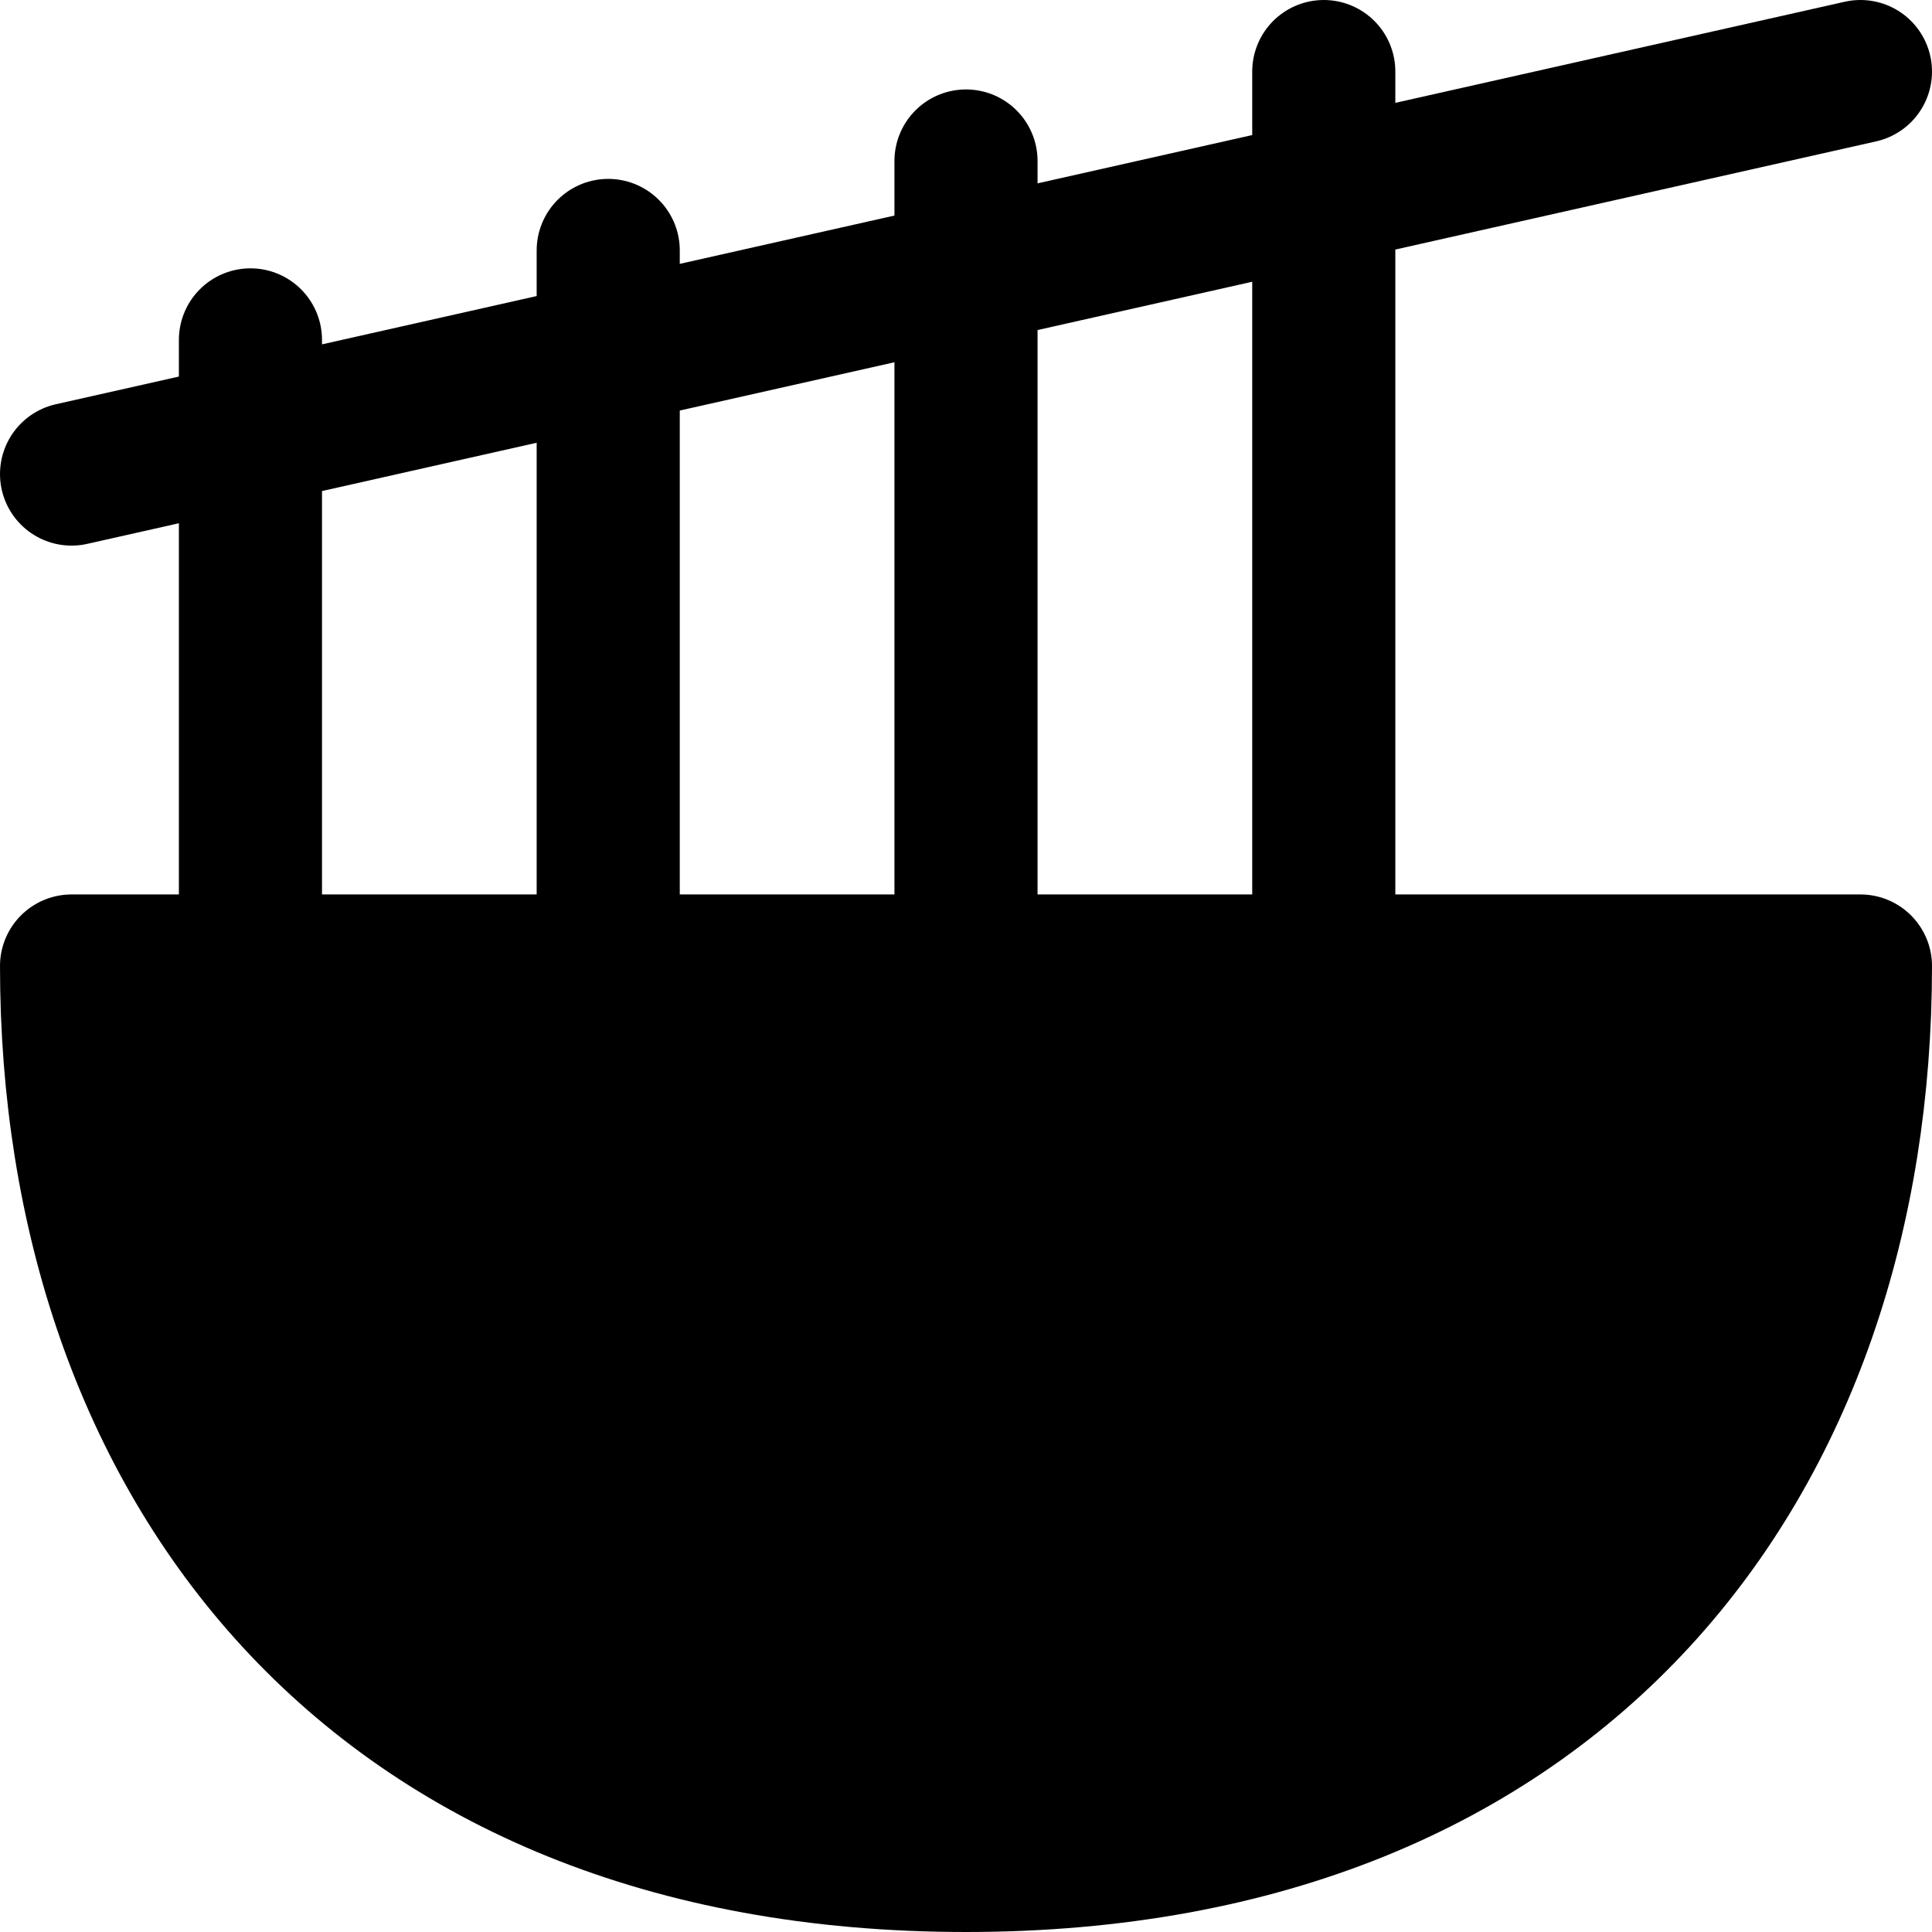 <svg width="27" height="27" viewBox="0 0 27 27" fill="none" xmlns="http://www.w3.org/2000/svg">
<path fill-rule="evenodd" clip-rule="evenodd" d="M1 13.5C1 20.404 5.167 26 13.5 26C21.833 26 26 20.404 26 13.5H1Z" fill="black" stroke="black" stroke-width="2" stroke-linecap="round" stroke-linejoin="round"/>
<path d="M8.5 13.5V3.5M13.5 13.5V2.25M18.5 13.5V1M3.5 13.5V4.75M1 6.625L26 1" stroke="black" stroke-width="2" stroke-linecap="round" stroke-linejoin="round"/>
</svg>
